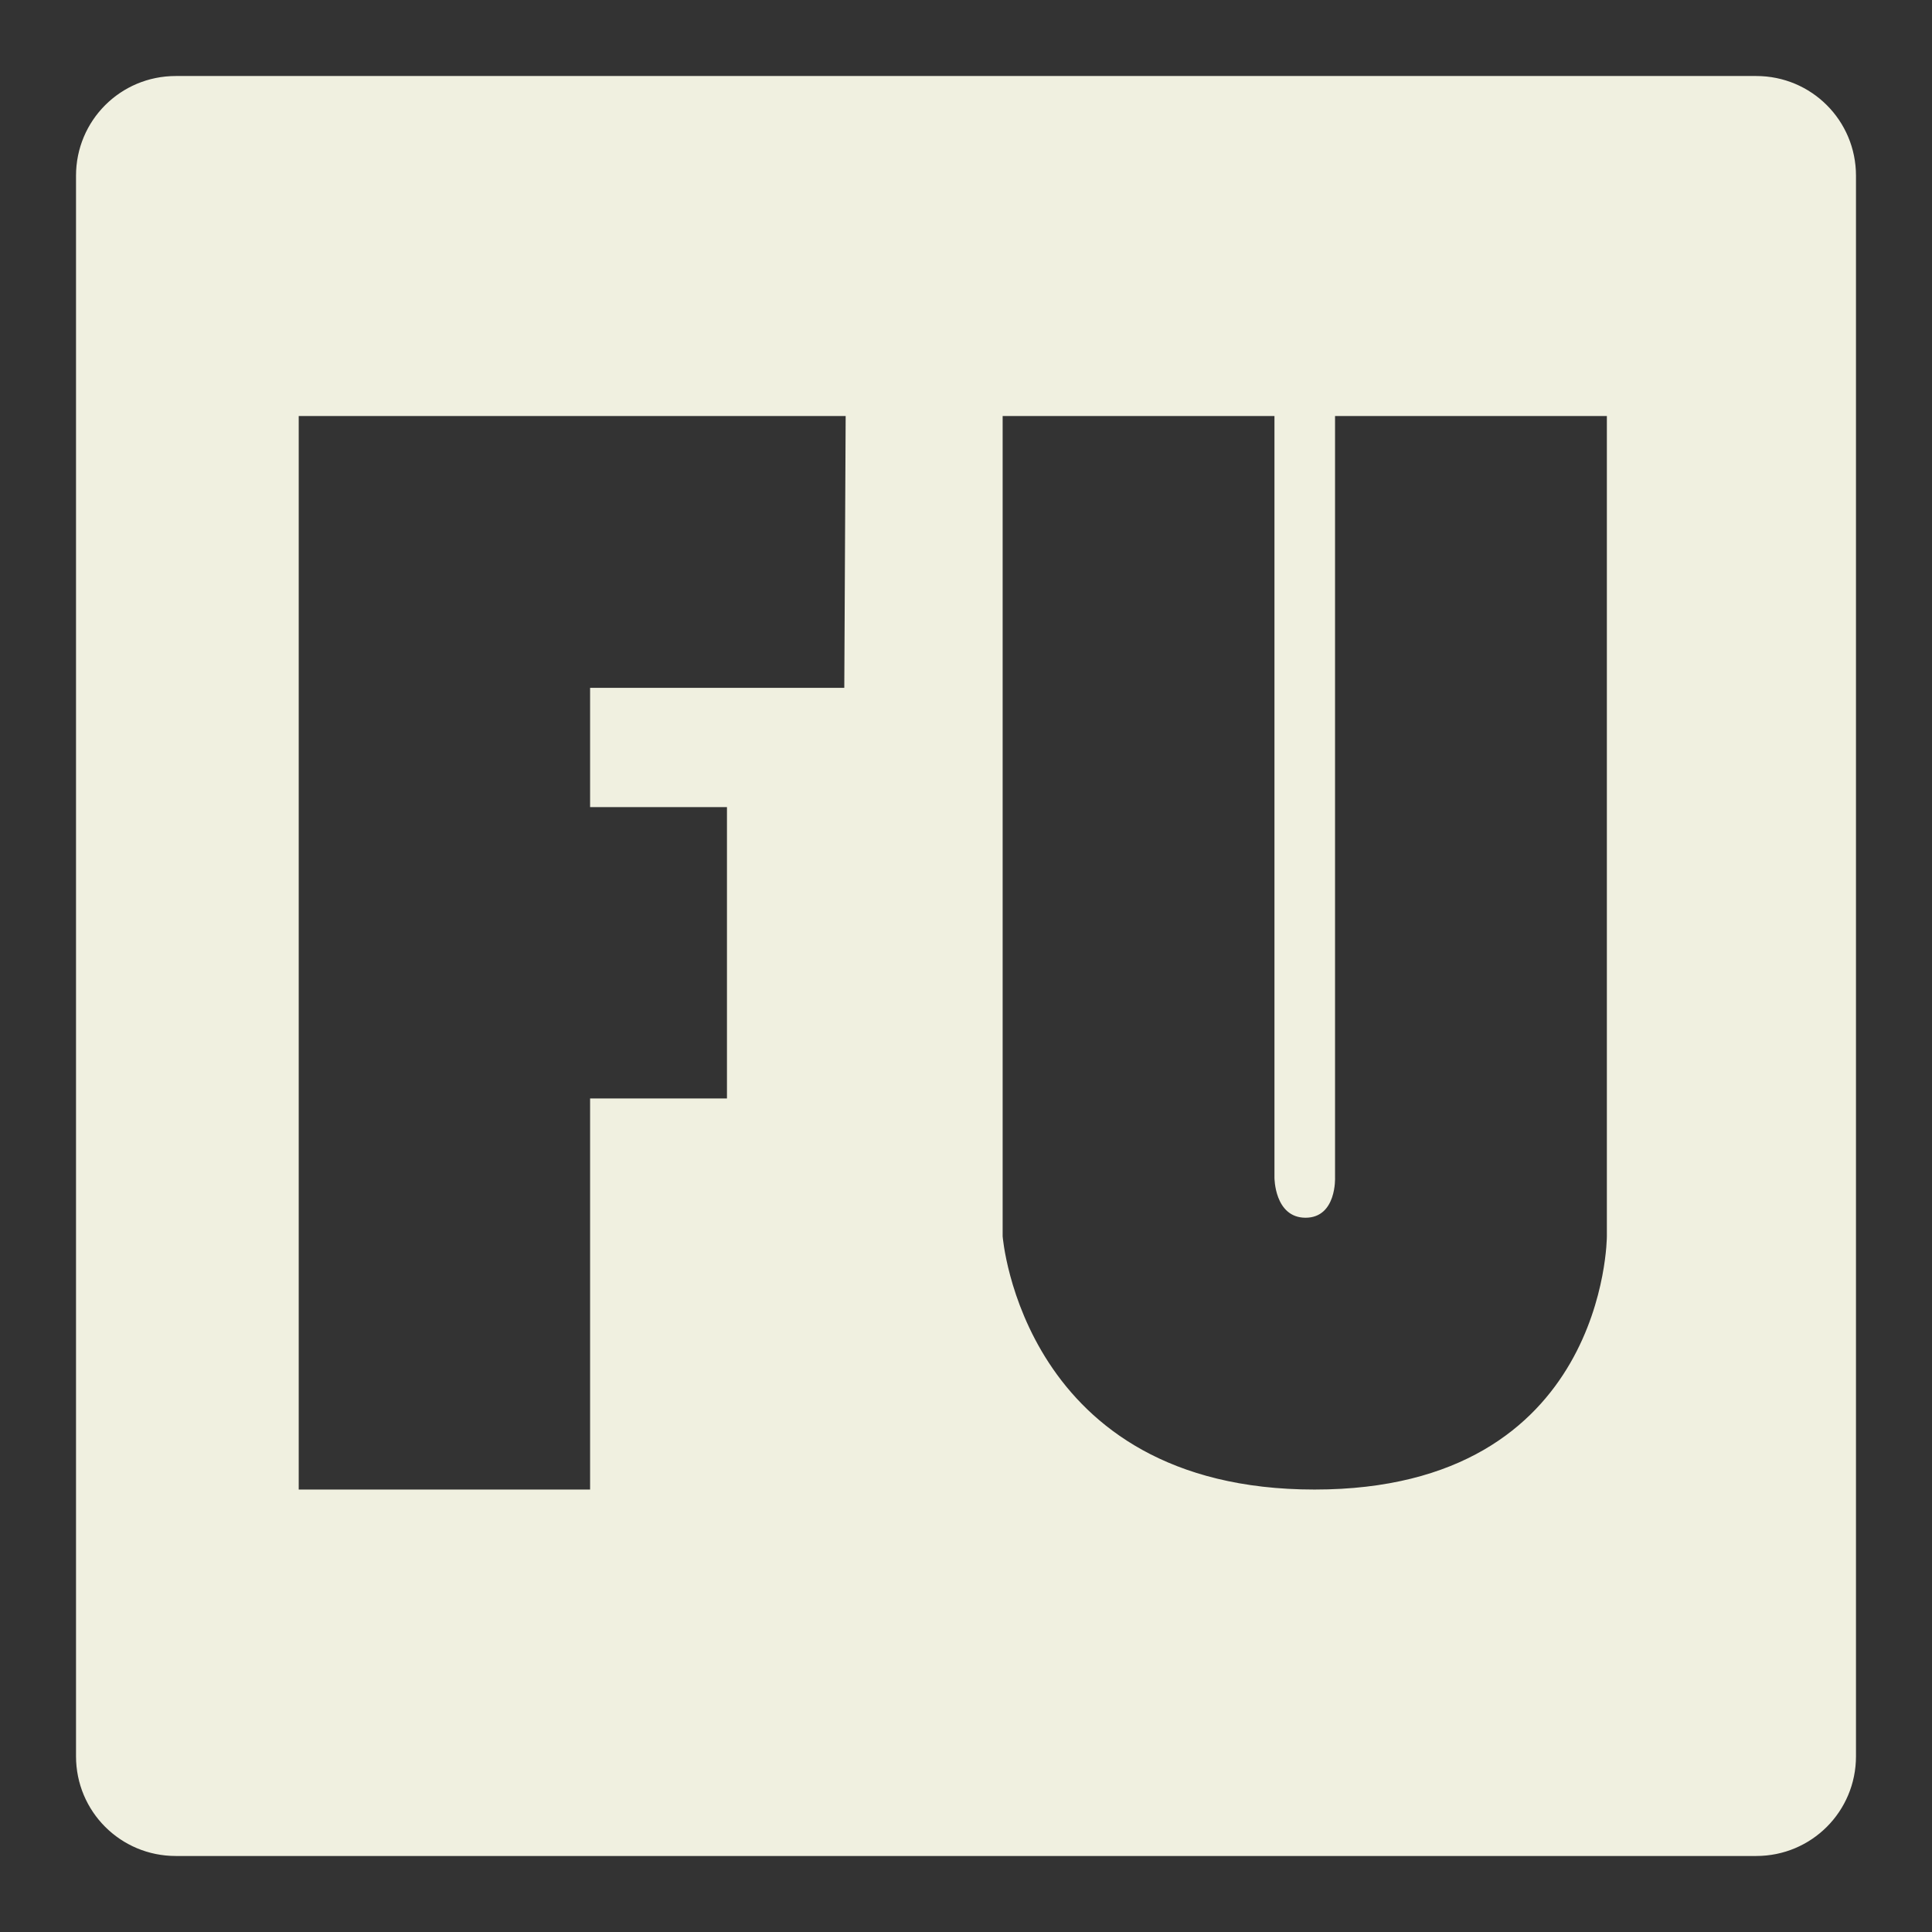 <?xml version="1.0" encoding="UTF-8" standalone="no"?>
<svg
   style="height: 512px; width: 512px;"
   viewBox="0 0 512 512"
   version="1.1"
   id="svg6"
   sodipodi:docname="fux-dice-roller.svg"
   inkscape:version="1.1 (c68e22c387, 2021-05-23)"
   xmlns:inkscape="http://www.inkscape.org/namespaces/inkscape"
   xmlns:sodipodi="http://sodipodi.sourceforge.net/DTD/sodipodi-0.dtd"
   xmlns="http://www.w3.org/2000/svg"
   xmlns:svg="http://www.w3.org/2000/svg"
   xmlns:rdf="http://www.w3.org/1999/02/22-rdf-syntax-ns#"
   xmlns:cc="http://creativecommons.org/ns#"
   xmlns:dc="http://purl.org/dc/elements/1.1/">
  <rect x="0" y="0" width="512" height="512" fill="#333333" stroke="none"/>
  <defs
     id="defs10" />
  <sodipodi:namedview
     pagecolor="#ffffff"
     bordercolor="#666666"
     borderopacity="1"
     objecttolerance="10"
     gridtolerance="10"
     guidetolerance="10"
     inkscape:pageopacity="0"
     inkscape:pageshadow="2"
     inkscape:window-width="1227"
     inkscape:window-height="827"
     id="namedview8"
     showgrid="true"
     inkscape:zoom="1.2837432"
     inkscape:cx="164.36309"
     inkscape:cy="273.41918"
     inkscape:window-x="2079"
     inkscape:window-y="160"
     inkscape:window-maximized="0"
     inkscape:current-layer="svg6"
     inkscape:document-rotation="0"
     inkscape:pagecheckerboard="0">
    <inkscape:grid
       type="xygrid"
       id="grid850" />
  </sodipodi:namedview>
  <path
     id="path855"
     style="stroke-width:0.512;fill:#f0f0e0;stroke:#f0f0e0;fill-opacity:1;stroke-opacity:1"
     d="M 46.578 20.4 C 32.076 20.4 20.4 32.076 20.4 46.578 L 20.4 465.422 C 20.4 479.924 32.076 491.6 46.578 491.6 L 465.422 491.6 C 479.924 491.6 491.6 479.924 491.6 465.422 L 491.6 46.578 C 491.6 32.076 479.924 20.4 465.422 20.4 L 46.578 20.4 z M 78.908 110 L 224.367 110 L 224 182.545 L 156.637 182.545 L 156.637 213.637 L 192.908 213.637 L 192.908 291.363 L 156.637 291.363 L 156.637 395 L 78.908 395 L 78.908 110 z M 265.455 110 L 338 110 L 338 312.092 C 338 312.092 338 322.455 345.988 322.455 C 353.976 322.455 353.545 312.092 353.545 312.092 L 353.545 110 L 426.092 110 L 426.092 327.637 C 426.092 327.637 426.091 395 348.363 395 C 270.636 395 265.455 327.637 265.455 327.637 L 265.455 110 z " />
</svg>
